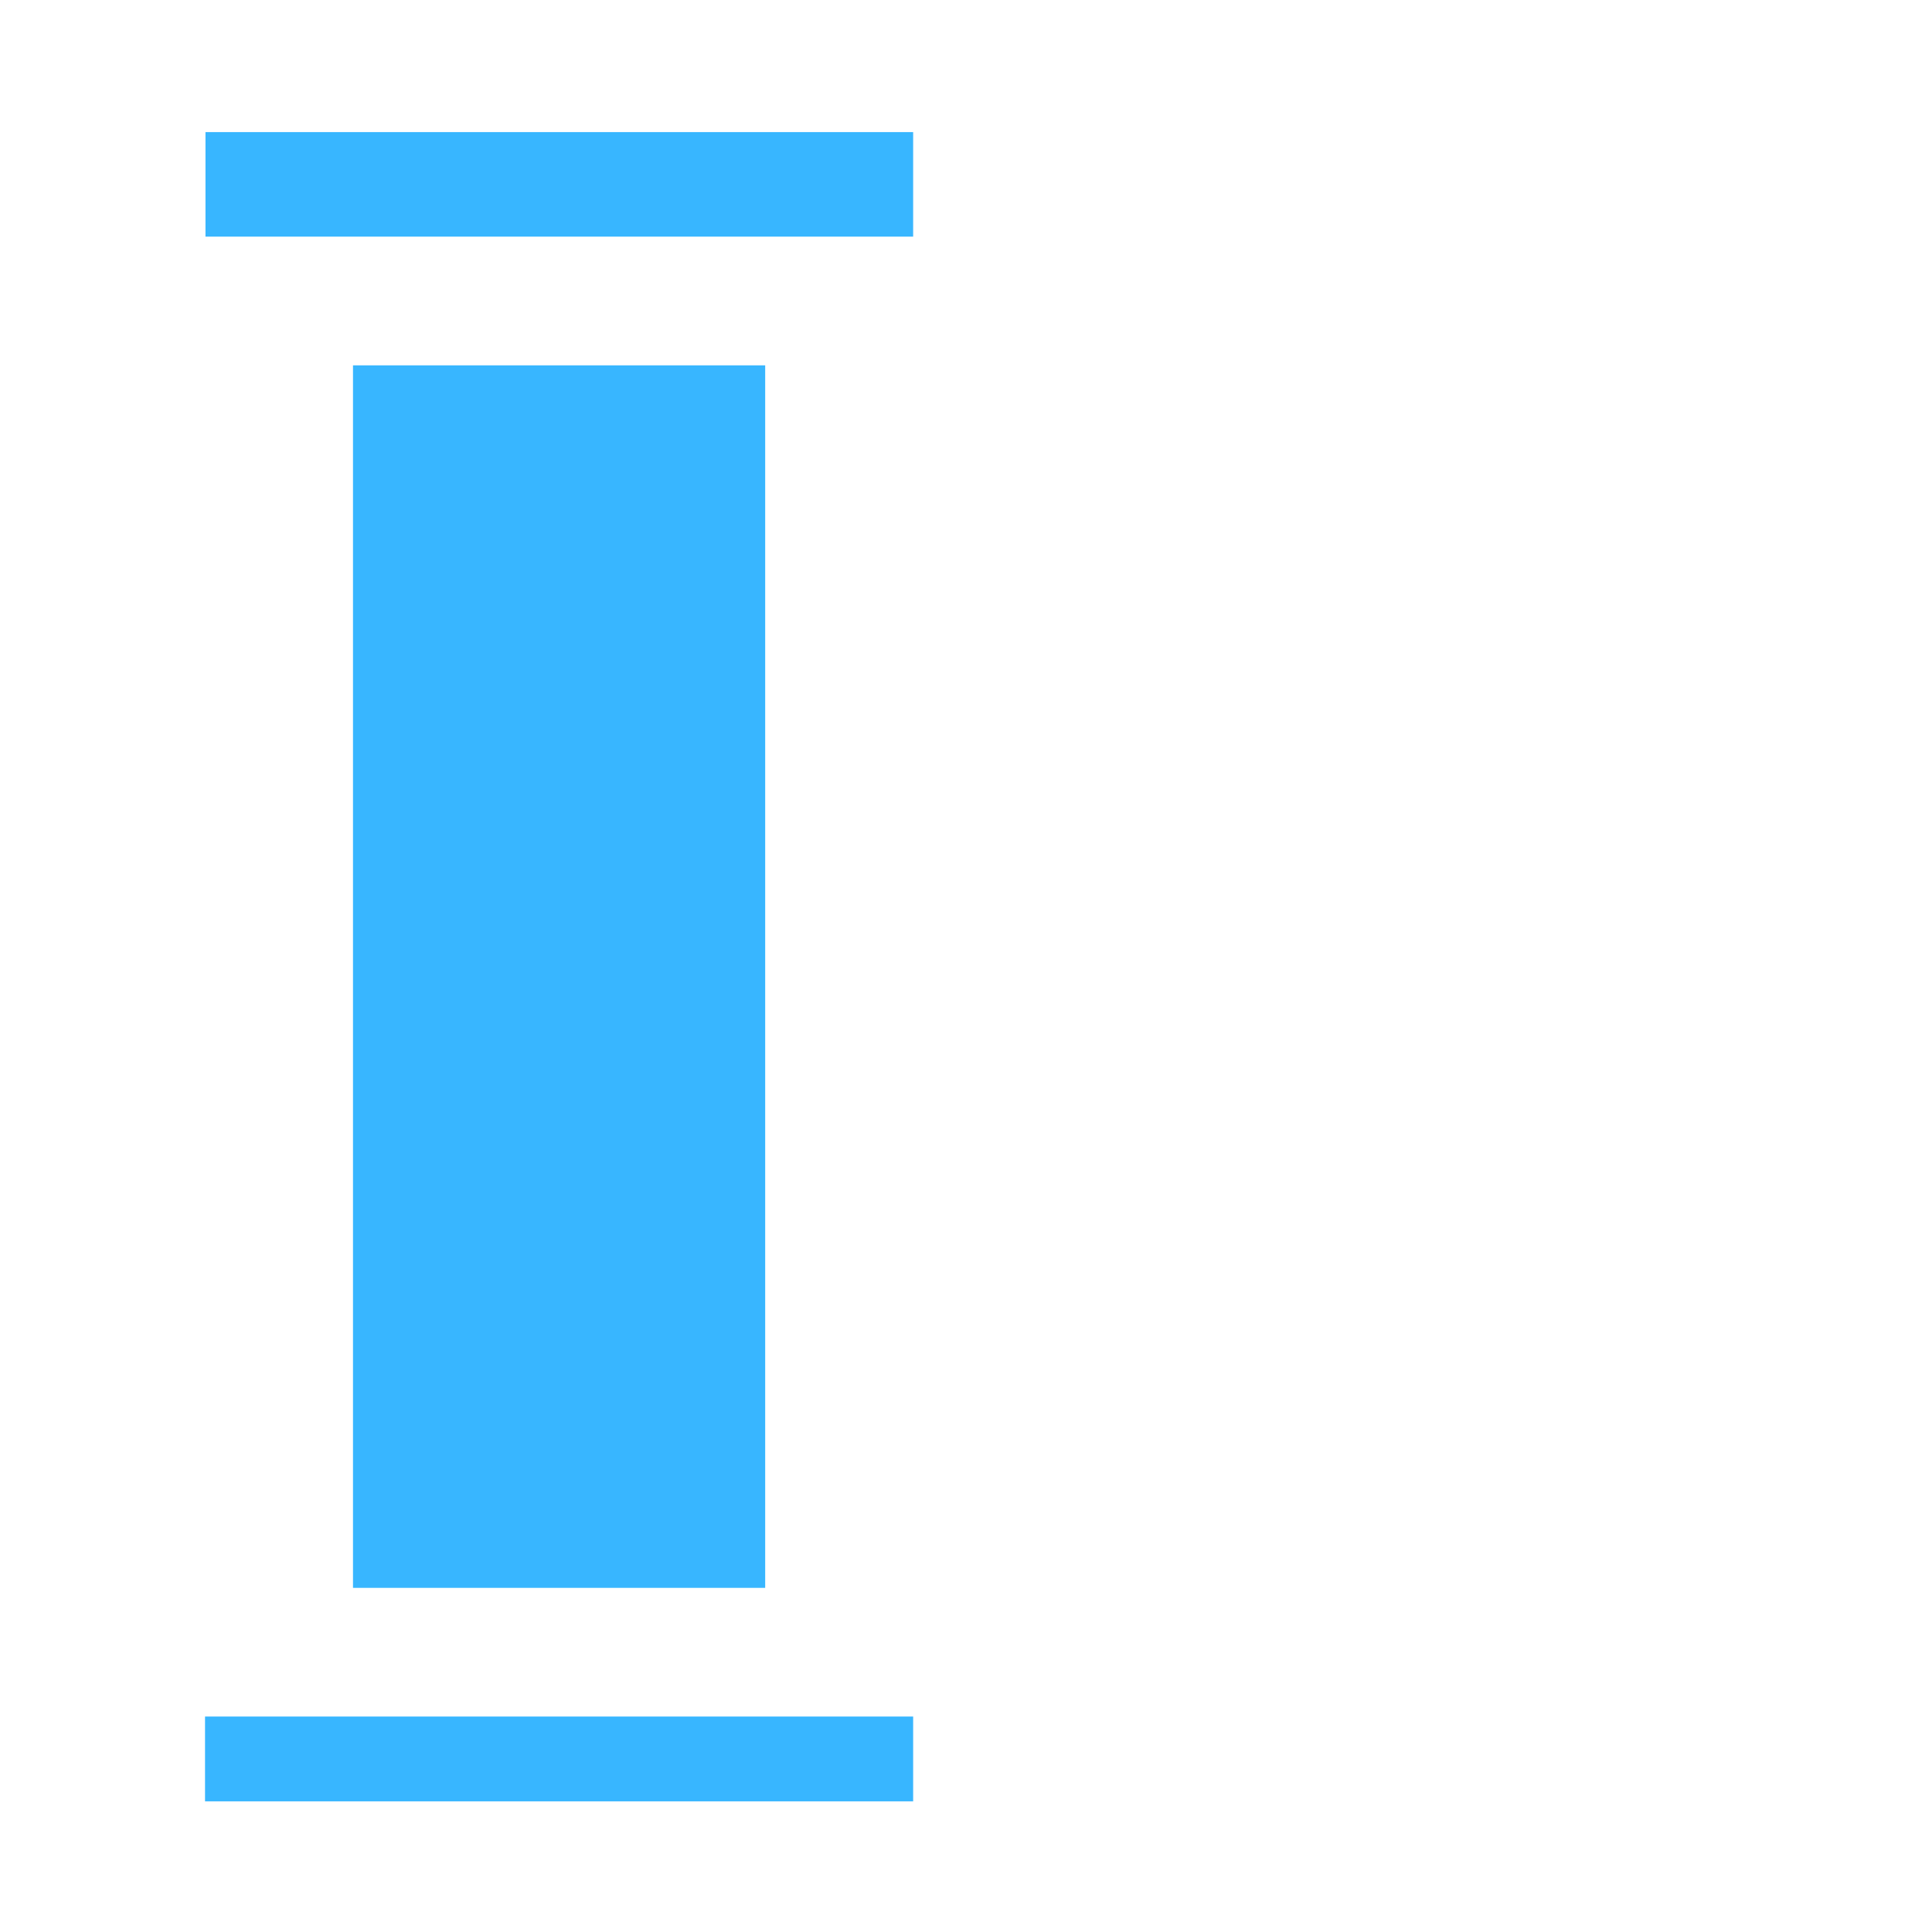 <svg xmlns="http://www.w3.org/2000/svg" xmlns:xlink="http://www.w3.org/1999/xlink" width="500" zoomAndPan="magnify" viewBox="0 0 375 375" height="500" preserveAspectRatio="xMidYMid meet" version="1.0"><defs><clipPath id="c0011d4e7a"><path d="M 39 25.637 L 177.996 25.637 L 177.996 46 L 39 46 Z M 39 25.637 " clip-rule="nonzero"/></clipPath><clipPath id="07330794de"><path d="M 39 333 L 177.996 333 L 177.996 349.637 L 39 349.637 Z M 39 333 " clip-rule="nonzero"/></clipPath></defs><g clip-path="url(#c0011d4e7a)"><path fill="#38b6ff" d="M 161.223 45.93 L 177.242 45.93 L 177.242 24.684 L 39.883 24.684 L 39.883 45.93 L 55.816 45.93 C 55.898 45.93 55.984 45.93 56.066 45.93 L 160.973 45.93 C 161.059 45.93 161.141 45.93 161.223 45.93 Z M 161.223 45.93 " fill-opacity="1" fill-rule="nonzero"/></g><g clip-path="url(#07330794de)"><path fill="#38b6ff" d="M 56.066 333.184 L 39.797 333.184 L 39.797 354.43 L 177.242 354.43 L 177.242 333.184 Z M 56.066 333.184 " fill-opacity="1" fill-rule="nonzero"/></g><path fill="#38b6ff" d="M 148.523 308.203 L 148.523 70.914 L 68.516 70.914 L 68.516 308.203 Z M 148.523 308.203 " fill-opacity="1" fill-rule="nonzero"/></svg>